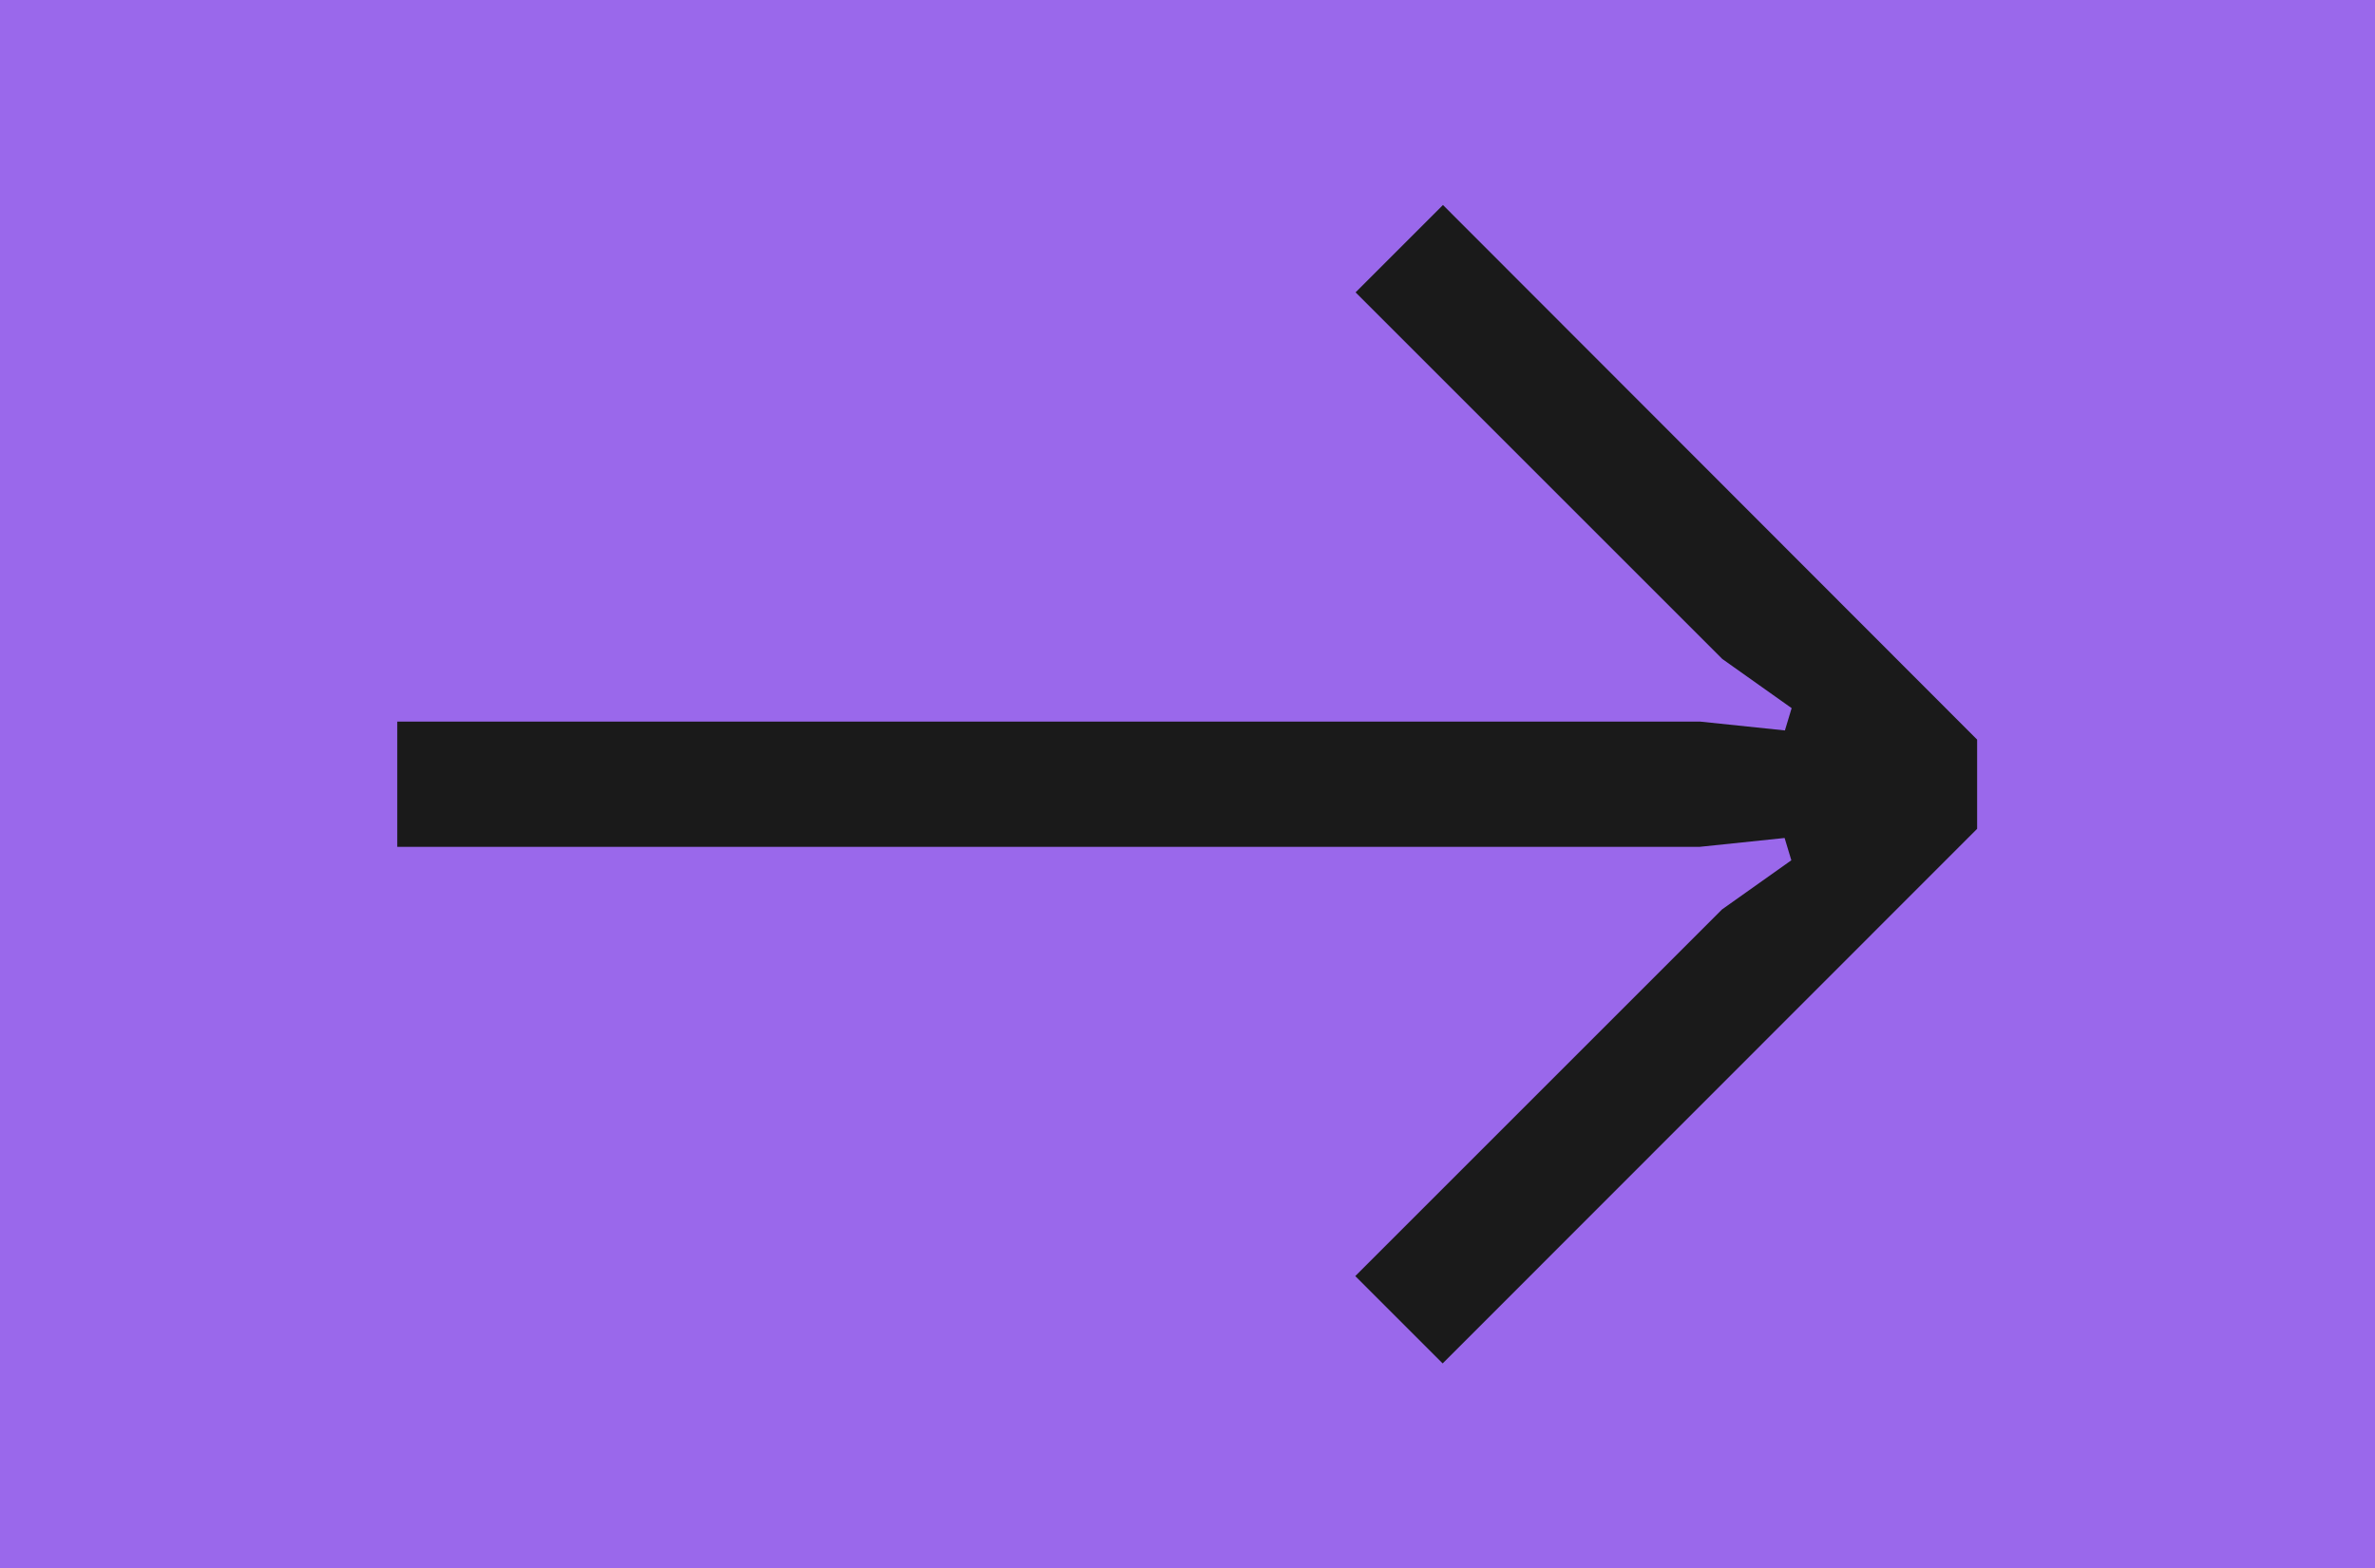 <svg xmlns="http://www.w3.org/2000/svg" viewBox="0 0 77.72 51.34"><defs><style>.cls-1{fill:#9a68eb;}.cls-2{fill:#1a1a1a;}</style></defs><g id="레이어_2" data-name="레이어 2"><g id="레이어_1-2" data-name="레이어 1"><rect class="cls-1" width="77.72" height="51.34"/><path class="cls-2" d="M47.21,44.63l-2.86-2.86,12-12,2.27-1.61-.22-.73-2.78.29H13v-4.1H55.63l2.78.29.22-.73-2.27-1.61-12-12,2.86-2.86L64.7,24.21v2.92Z"/></g></g></svg>
